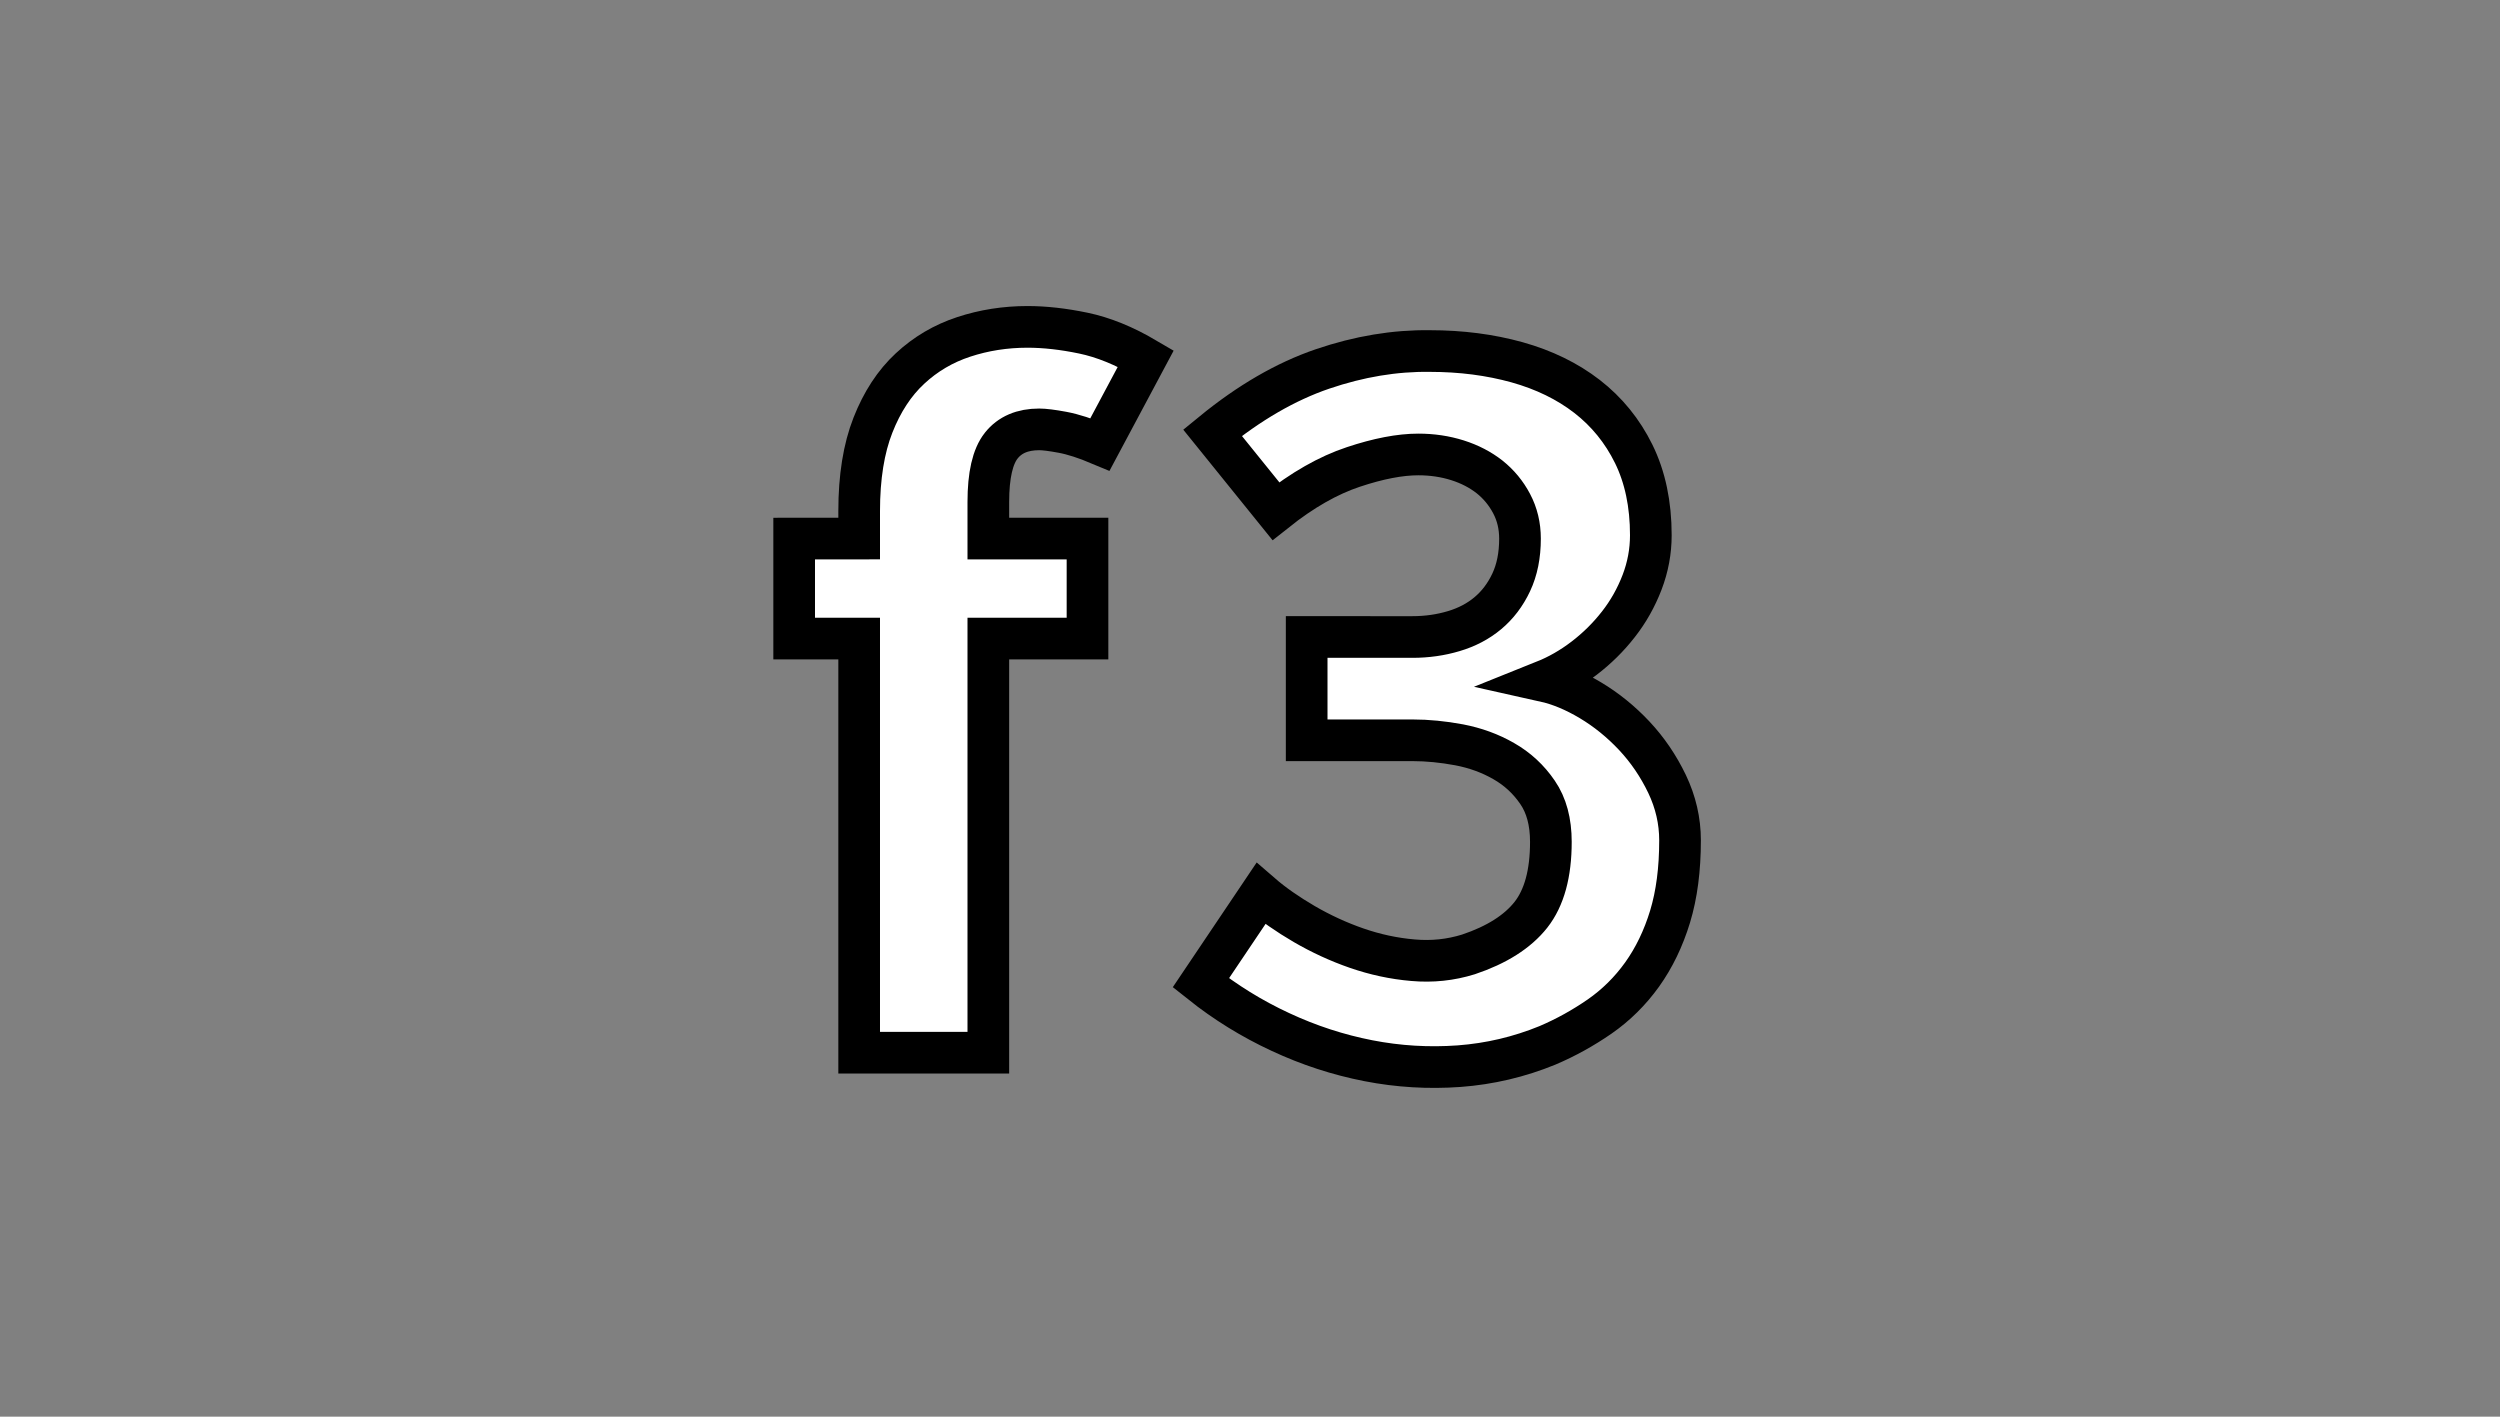 <?xml version="1.0" encoding="utf-8"?>
<!-- Generator: Adobe Illustrator 16.0.0, SVG Export Plug-In . SVG Version: 6.00 Build 0)  -->
<!DOCTYPE svg PUBLIC "-//W3C//DTD SVG 1.1//EN" "http://www.w3.org/Graphics/SVG/1.1/DTD/svg11.dtd">
<svg version="1.1" id="레이어_1" xmlns="http://www.w3.org/2000/svg" xmlns:xlink="http://www.w3.org/1999/xlink" x="0px"
	 y="0px" width="60px" height="34px" viewBox="0 0 60 34" enable-background="new 0 0 60 34" xml:space="preserve">
<rect x="0" y="0" width="60" height="34" fill="#808080" stroke="none"/>
<path fill="#FFFFFF" stroke="#000000" stroke-miterlimit="10" d="M20.62,12.925v-0.66c0-0.813,0.11-1.5,0.33-2.06
	c0.22-0.561,0.517-1.014,0.89-1.36c0.373-0.347,0.803-0.6,1.29-0.76c0.486-0.16,0.997-0.24,1.53-0.24c0.413,0,0.86,0.05,1.34,0.15
	s0.98,0.303,1.5,0.609l-1.1,2.061c-0.347-0.146-0.647-0.243-0.9-0.29s-0.44-0.07-0.56-0.07c-0.4,0-0.704,0.13-0.91,0.39
	c-0.207,0.261-0.31,0.711-0.31,1.351v0.88h2.38v2.4h-2.38v9.939h-3.1v-9.939h-1.56v-2.4L20.62,12.925L20.62,12.925z"/>
<path fill="#FFFFFF" stroke="#000000" stroke-miterlimit="10" d="M29.1,10.385c0.88-0.72,1.759-1.229,2.64-1.53
	c0.88-0.3,1.74-0.442,2.58-0.43c0.746,0,1.443,0.09,2.09,0.27c0.646,0.181,1.207,0.454,1.68,0.82c0.473,0.367,0.848,0.827,1.12,1.38
	c0.272,0.554,0.41,1.204,0.41,1.95c0,0.387-0.07,0.764-0.21,1.13c-0.141,0.367-0.33,0.704-0.57,1.01
	c-0.24,0.308-0.514,0.577-0.82,0.811c-0.306,0.234-0.627,0.417-0.959,0.55c0.359,0.08,0.729,0.233,1.109,0.46s0.73,0.51,1.051,0.851
	c0.319,0.34,0.582,0.727,0.789,1.159c0.207,0.434,0.311,0.885,0.311,1.352c0,0.693-0.079,1.303-0.239,1.83
	c-0.16,0.525-0.384,0.988-0.67,1.389c-0.287,0.4-0.627,0.736-1.021,1.01c-0.395,0.273-0.811,0.504-1.25,0.691
	c-0.681,0.279-1.388,0.445-2.121,0.5c-0.731,0.053-1.459,0.01-2.18-0.131c-0.72-0.141-1.424-0.369-2.109-0.689
	c-0.688-0.319-1.324-0.713-1.911-1.18l1.44-2.141c0.293,0.254,0.641,0.496,1.04,0.729c0.399,0.232,0.82,0.427,1.261,0.58
	c0.439,0.152,0.89,0.25,1.351,0.289c0.46,0.041,0.901-0.006,1.33-0.139c0.68-0.228,1.18-0.546,1.5-0.951
	c0.319-0.406,0.479-0.99,0.479-1.75c0-0.479-0.106-0.877-0.32-1.188c-0.213-0.313-0.483-0.563-0.811-0.75
	c-0.326-0.188-0.684-0.317-1.07-0.391c-0.386-0.072-0.76-0.109-1.119-0.109h-2.541v-2.479H33.9c0.346,0,0.676-0.047,0.99-0.141
	c0.313-0.093,0.586-0.236,0.818-0.43c0.232-0.194,0.42-0.44,0.561-0.74c0.141-0.3,0.211-0.649,0.211-1.05
	c0-0.307-0.067-0.587-0.201-0.84c-0.133-0.253-0.311-0.467-0.529-0.641c-0.221-0.173-0.477-0.306-0.77-0.399
	c-0.295-0.093-0.607-0.14-0.94-0.14c-0.44,0-0.96,0.1-1.56,0.3c-0.602,0.2-1.222,0.553-1.86,1.06L29.1,10.385z"/>
</svg>
